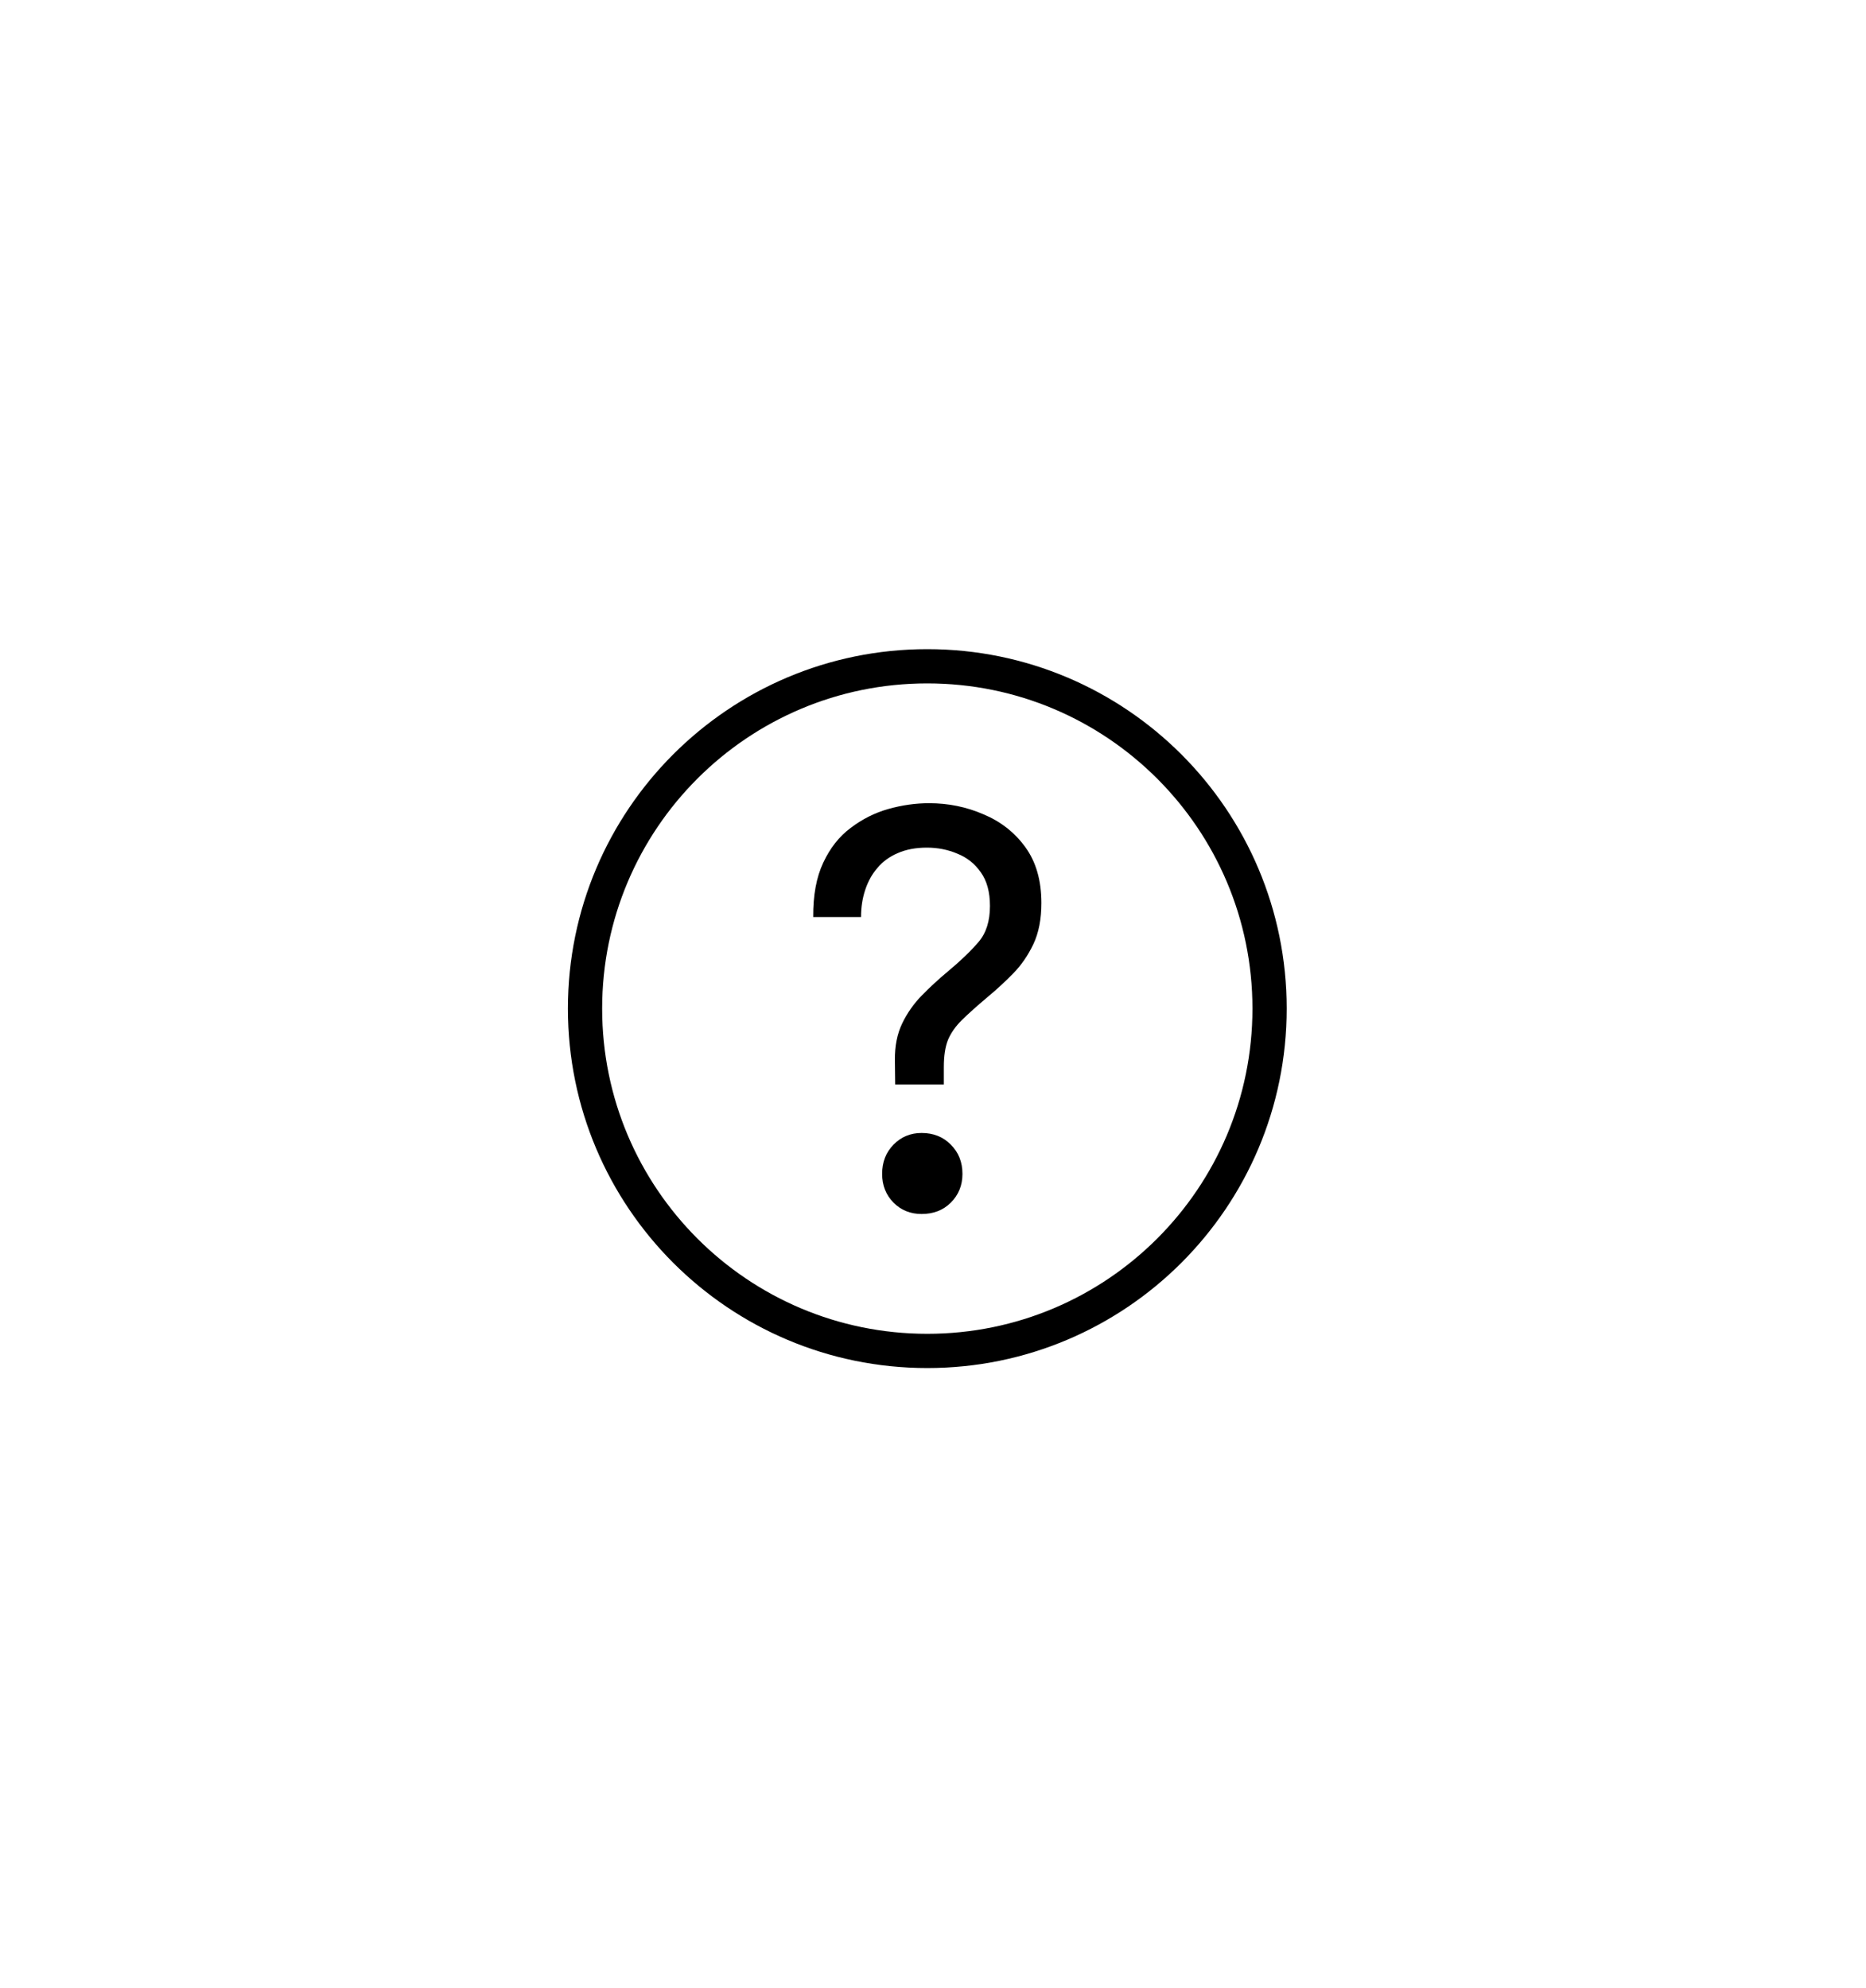 <svg width="46" height="49" viewBox="0 0 46 49" fill="none" xmlns="http://www.w3.org/2000/svg">
<path d="M30.875 24.859C30.875 20.433 27.286 16.844 22.859 16.844C18.433 16.844 14.844 20.433 14.844 24.859C14.844 29.286 18.433 32.875 22.859 32.875C27.286 32.875 30.875 29.286 30.875 24.859ZM31.719 24.859C31.719 29.752 27.752 33.719 22.859 33.719C17.966 33.719 14 29.752 14 24.859C14 19.966 17.966 16 22.859 16C27.752 16 31.719 19.966 31.719 24.859Z" fill="black"/>
<path d="M21.746 28.934C21.746 28.643 21.84 28.402 22.027 28.212C22.214 28.021 22.445 27.925 22.719 27.925C23.011 27.925 23.251 28.021 23.438 28.212C23.63 28.402 23.726 28.643 23.726 28.934C23.726 29.216 23.63 29.452 23.438 29.643C23.251 29.829 23.011 29.922 22.719 29.922C22.445 29.922 22.214 29.829 22.027 29.643C21.84 29.452 21.746 29.216 21.746 28.934ZM20.047 22.602C20.043 22.067 20.125 21.622 20.294 21.264C20.463 20.901 20.689 20.615 20.972 20.405C21.255 20.19 21.563 20.035 21.897 19.94C22.235 19.845 22.571 19.797 22.904 19.797C23.374 19.797 23.82 19.887 24.24 20.069C24.665 20.245 25.01 20.515 25.274 20.877C25.539 21.24 25.672 21.7 25.672 22.258C25.672 22.654 25.606 22.993 25.473 23.274C25.341 23.551 25.174 23.792 24.973 23.997C24.772 24.202 24.562 24.395 24.343 24.577C24.082 24.796 23.872 24.985 23.712 25.142C23.557 25.295 23.443 25.457 23.37 25.629C23.301 25.8 23.267 26.024 23.267 26.301V26.73H22.068L22.061 26.13C22.057 25.786 22.116 25.485 22.239 25.228C22.363 24.97 22.525 24.739 22.726 24.534C22.927 24.329 23.139 24.133 23.363 23.947C23.683 23.68 23.936 23.437 24.123 23.217C24.311 22.998 24.404 22.702 24.404 22.33C24.404 21.986 24.329 21.71 24.178 21.5C24.032 21.29 23.84 21.137 23.603 21.042C23.37 20.942 23.119 20.892 22.849 20.892C22.575 20.892 22.335 20.937 22.13 21.028C21.929 21.113 21.762 21.235 21.63 21.392C21.497 21.545 21.397 21.727 21.328 21.936C21.26 22.142 21.226 22.363 21.226 22.602H20.047Z" fill="black"/>
</svg>

